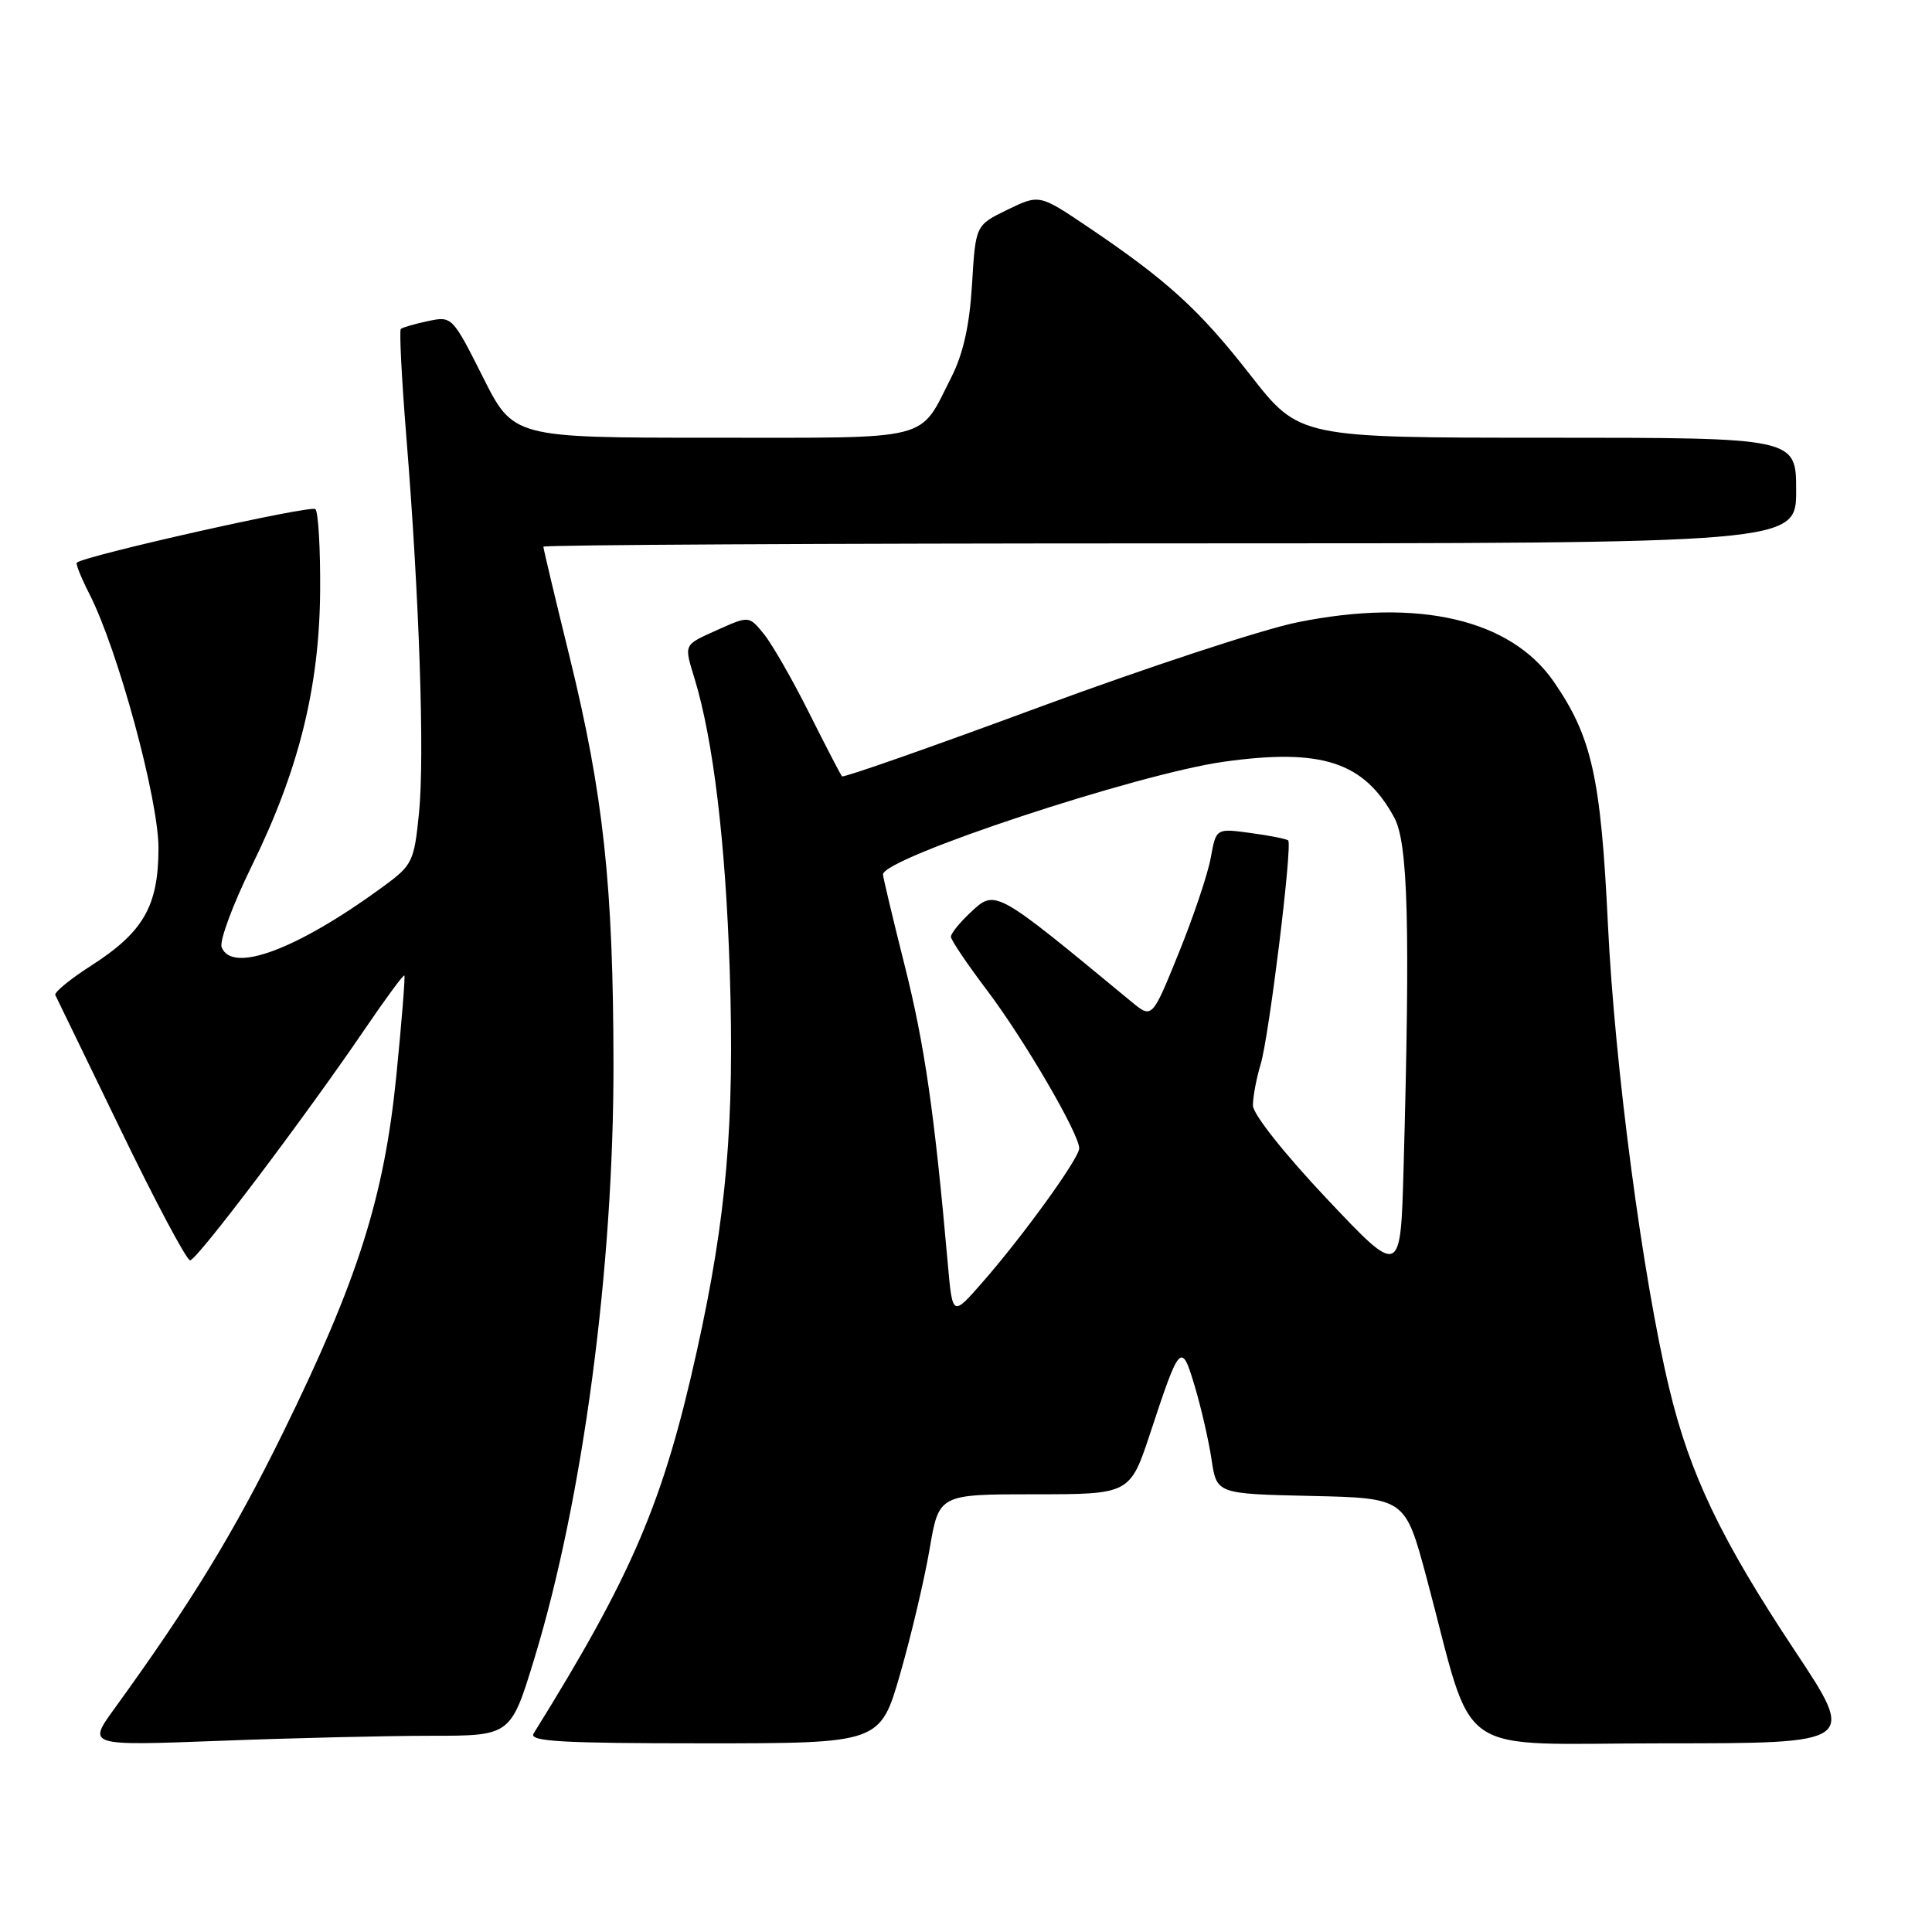 <?xml version="1.0" encoding="UTF-8" standalone="no"?>
<!DOCTYPE svg PUBLIC "-//W3C//DTD SVG 1.1//EN" "http://www.w3.org/Graphics/SVG/1.1/DTD/svg11.dtd" >
<svg xmlns="http://www.w3.org/2000/svg" xmlns:xlink="http://www.w3.org/1999/xlink" version="1.1" viewBox="0 0 256 256">
 <g >
 <path fill="currentColor"
d=" M 57.09 230.00 C 67.68 230.00 67.68 230.00 70.81 219.75 C 77.24 198.66 81.32 168.00 81.29 141.00 C 81.26 117.33 79.97 105.34 75.45 86.93 C 73.55 79.21 72.00 72.69 72.00 72.44 C 72.00 72.20 109.35 72.00 155.00 72.00 C 238.00 72.00 238.00 72.00 238.00 65.00 C 238.00 58.00 238.00 58.00 205.08 58.00 C 172.17 58.00 172.17 58.00 165.69 49.71 C 158.91 41.02 154.68 37.17 144.11 30.04 C 137.72 25.74 137.72 25.74 133.49 27.79 C 129.27 29.84 129.27 29.84 128.80 37.67 C 128.47 43.12 127.64 46.87 126.05 50.00 C 121.71 58.56 123.92 58.00 94.36 58.00 C 68.02 58.00 68.02 58.00 63.97 49.93 C 59.94 41.92 59.88 41.87 56.70 42.55 C 54.94 42.92 53.32 43.39 53.11 43.59 C 52.90 43.79 53.22 50.15 53.83 57.72 C 55.56 79.05 56.28 100.28 55.52 107.73 C 54.87 114.20 54.66 114.63 50.74 117.50 C 39.39 125.81 30.73 129.05 29.37 125.51 C 29.05 124.70 30.85 119.86 33.35 114.76 C 39.58 102.09 42.32 91.09 42.42 78.33 C 42.46 72.74 42.18 67.85 41.79 67.46 C 41.22 66.89 11.38 73.59 10.18 74.55 C 10.00 74.69 10.75 76.55 11.84 78.69 C 15.62 86.09 21.00 105.89 21.00 112.38 C 20.99 120.04 19.02 123.49 12.13 127.92 C 9.31 129.72 7.15 131.50 7.33 131.85 C 7.51 132.21 11.41 140.26 16.01 149.75 C 20.60 159.24 24.73 167.00 25.19 167.00 C 26.08 167.00 40.42 148.01 48.42 136.25 C 51.13 132.27 53.45 129.12 53.58 129.26 C 53.71 129.39 53.23 135.35 52.52 142.50 C 50.91 158.64 47.43 169.61 37.49 189.86 C 30.97 203.13 25.35 212.34 15.15 226.42 C 11.59 231.33 11.59 231.33 29.04 230.67 C 38.64 230.30 51.27 230.00 57.09 230.00 Z  M 119.29 221.75 C 120.75 216.66 122.50 209.24 123.18 205.25 C 124.41 198.00 124.41 198.00 137.07 198.00 C 149.74 198.00 149.74 198.00 152.46 189.75 C 156.35 177.96 156.55 177.76 158.33 183.75 C 159.17 186.58 160.17 190.93 160.54 193.42 C 161.22 197.94 161.22 197.94 173.71 198.22 C 186.19 198.50 186.19 198.50 189.01 209.00 C 195.58 233.53 191.94 231.00 220.62 231.00 C 245.97 231.00 245.97 231.00 237.84 218.75 C 228.08 204.05 223.91 195.35 221.19 184.00 C 217.66 169.32 213.96 141.27 213.06 122.53 C 212.12 103.01 210.94 97.68 205.90 90.35 C 200.18 82.05 187.96 79.21 171.91 82.46 C 167.29 83.39 151.90 88.46 137.71 93.70 C 123.52 98.95 111.76 103.08 111.57 102.87 C 111.39 102.67 109.43 98.90 107.23 94.50 C 105.03 90.10 102.33 85.39 101.24 84.04 C 99.25 81.59 99.25 81.59 95.12 83.44 C 90.49 85.53 90.62 85.26 92.06 90.01 C 94.51 98.08 96.14 111.61 96.69 128.50 C 97.35 148.76 96.28 161.23 92.34 179.00 C 87.90 199.04 83.82 208.60 70.70 229.71 C 70.06 230.75 74.47 231.00 93.26 231.00 C 116.63 231.00 116.63 231.00 119.29 221.75 Z  M 125.59 167.47 C 123.82 147.47 122.52 138.45 119.89 128.00 C 118.30 121.67 117.00 116.22 117.00 115.87 C 116.99 113.69 150.72 102.53 162.19 100.93 C 175.15 99.12 180.75 100.96 184.75 108.34 C 186.58 111.70 186.87 122.71 185.98 154.84 C 185.58 169.19 185.58 169.19 175.81 158.84 C 170.23 152.93 166.03 147.64 166.02 146.49 C 166.01 145.39 166.47 142.91 167.05 140.99 C 168.17 137.26 171.28 111.95 170.69 111.36 C 170.50 111.17 168.27 110.72 165.74 110.38 C 161.14 109.75 161.14 109.75 160.44 113.62 C 160.06 115.76 158.15 121.44 156.20 126.25 C 152.66 134.99 152.66 134.99 149.94 132.75 C 131.61 117.61 131.93 117.78 128.49 121.01 C 127.12 122.30 126.00 123.70 126.00 124.12 C 126.00 124.55 128.15 127.73 130.77 131.20 C 135.68 137.69 143.00 150.23 143.00 152.16 C 143.00 153.48 135.52 163.83 130.13 169.97 C 126.21 174.45 126.21 174.45 125.59 167.47 Z "/>
</g>
</svg>